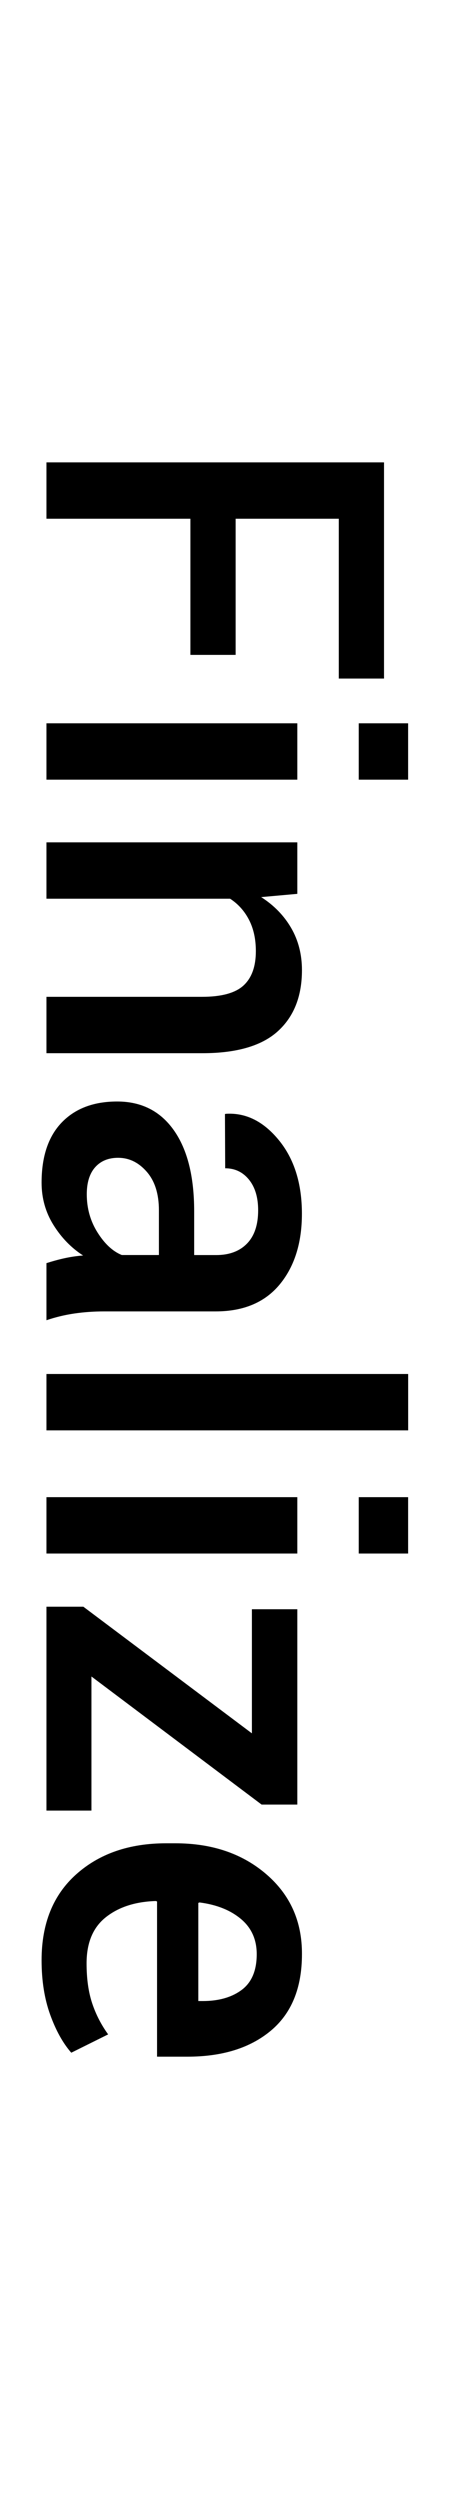 <?xml version="1.0" encoding="utf-8"?>
<!-- Generator: Adobe Illustrator 16.0.0, SVG Export Plug-In . SVG Version: 6.00 Build 0)  -->
<!DOCTYPE svg PUBLIC "-//W3C//DTD SVG 1.1//EN" "http://www.w3.org/Graphics/SVG/1.1/DTD/svg11.dtd">
<svg version="1.1" id="Layer_1" xmlns="http://www.w3.org/2000/svg" xmlns:xlink="http://www.w3.org/1999/xlink" x="0px" y="0px"
	 width="11.701px" height="63.146px" viewBox="0 0 11.701 63.146" enable-background="new 0 0 11.701 63.146" xml:space="preserve">
<g id="Layer_1_1_" display="none">
	<g display="inline">
		<path d="M9.126,61.729H0.595v-2.817c0-1.082,0.338-1.962,1.014-2.641c0.676-0.678,1.545-1.017,2.607-1.017h1.295
			c1.066,0,1.936,0.339,2.607,1.017c0.671,0.679,1.008,1.559,1.008,2.641V61.729z M1.737,60.305h6.252V58.91
			c0-0.685-0.23-1.228-0.693-1.629c-0.463-0.402-1.059-0.604-1.785-0.604H4.204c-0.719,0-1.31,0.201-1.772,0.604
			c-0.462,0.402-0.694,0.944-0.694,1.629L1.737,60.305L1.737,60.305z"/>
		<path d="M5.897,54.1c-0.945,0-1.72-0.259-2.323-0.775c-0.603-0.518-0.905-1.227-0.905-2.124c0-0.91,0.302-1.624,0.905-2.143
			c0.603-0.518,1.378-0.775,2.323-0.775H6.02c0.954,0,1.73,0.259,2.331,0.775c0.6,0.518,0.897,1.229,0.897,2.13
			c0,0.906-0.302,1.618-0.901,2.137C7.745,53.842,6.97,54.1,6.021,54.1H5.897z M6.021,52.676c0.621,0,1.125-0.121,1.512-0.363
			c0.387-0.242,0.579-0.617,0.579-1.125c0-0.496-0.192-0.868-0.581-1.116c-0.39-0.247-0.894-0.371-1.51-0.371H5.897
			c-0.605,0-1.104,0.124-1.497,0.371C4.007,50.32,3.812,50.696,3.812,51.2c0,0.495,0.196,0.865,0.589,1.109s0.892,0.366,1.497,0.366
			H6.021z"/>
		<path d="M8.112,44.456c0-0.324-0.103-0.6-0.305-0.823c-0.203-0.224-0.461-0.337-0.773-0.337v-1.289l0.035-0.012
			c0.594-0.017,1.104,0.22,1.535,0.706c0.43,0.485,0.645,1.07,0.645,1.755c0,0.914-0.301,1.619-0.904,2.114
			c-0.603,0.496-1.365,0.744-2.283,0.744H5.856c-0.914,0-1.674-0.248-2.279-0.744c-0.605-0.495-0.908-1.198-0.908-2.108
			c0-0.738,0.222-1.338,0.665-1.799s1.007-0.685,1.69-0.668l0.035,0.012v1.289c-0.348,0-0.643,0.106-0.885,0.322
			c-0.242,0.215-0.363,0.496-0.363,0.844c0,0.508,0.196,0.873,0.589,1.096c0.393,0.224,0.878,0.334,1.456,0.334h0.205
			c0.59,0,1.081-0.109,1.469-0.331C7.919,45.34,8.112,44.971,8.112,44.456z"/>
		<path d="M8.188,36.844c0.34,0.195,0.602,0.446,0.785,0.753c0.183,0.307,0.274,0.661,0.274,1.063c0,0.68-0.224,1.211-0.67,1.594
			c-0.447,0.383-1.144,0.574-2.084,0.574H2.786V39.41h3.721c0.605,0,1.021-0.089,1.246-0.265s0.336-0.449,0.336-0.819
			c0-0.345-0.061-0.633-0.184-0.864c-0.123-0.232-0.303-0.415-0.537-0.548H2.786V35.49h6.34v1.225L8.188,36.844z"/>
		<path d="M2.786,32.701l0.826-0.076c-0.301-0.207-0.533-0.467-0.697-0.779c-0.164-0.312-0.246-0.674-0.246-1.084
			c0-0.414,0.094-0.77,0.281-1.066c0.187-0.296,0.469-0.52,0.844-0.668c-0.352-0.194-0.627-0.452-0.826-0.772
			c-0.199-0.32-0.299-0.695-0.299-1.125c0-0.637,0.222-1.14,0.665-1.509s1.114-0.555,2.013-0.555h3.779v1.425H5.341
			c-0.555,0-0.944,0.093-1.169,0.277c-0.225,0.186-0.337,0.464-0.337,0.835c0,0.306,0.082,0.562,0.246,0.773
			s0.385,0.363,0.662,0.457c0.059,0,0.109-0.002,0.152-0.006s0.084-0.007,0.123-0.007h4.107v1.425H5.341
			c-0.535,0-0.92,0.095-1.154,0.283c-0.234,0.189-0.352,0.469-0.352,0.836c0,0.288,0.056,0.533,0.167,0.734s0.269,0.36,0.472,0.479
			h4.652v1.424h-6.34V32.701z"/>
		<path d="M9.249,20.877c0,0.926-0.291,1.648-0.875,2.171C7.79,23.57,7.032,23.83,6.103,23.83H5.868c-0.93,0-1.696-0.262-2.3-0.782
			c-0.604-0.521-0.903-1.194-0.899-2.02c0-0.852,0.263-1.495,0.788-1.934c0.525-0.438,1.228-0.656,2.106-0.656h0.768v3.92
			l0.029,0.013c0.52-0.017,0.94-0.152,1.266-0.41s0.486-0.646,0.486-1.166c0-0.387-0.047-0.722-0.141-1.005
			c-0.095-0.283-0.229-0.546-0.404-0.788l0.932-0.463c0.211,0.242,0.389,0.562,0.533,0.961C9.176,19.899,9.249,20.357,9.249,20.877z
			 M3.812,21.029c0,0.371,0.134,0.668,0.401,0.892c0.267,0.223,0.616,0.361,1.046,0.416l0.029-0.012v-2.479H5.177
			c-0.406,0-0.735,0.095-0.987,0.284C3.938,20.318,3.812,20.619,3.812,21.029z"/>
		<path d="M2.786,15.996L3.7,15.914c-0.324-0.207-0.577-0.469-0.759-0.782c-0.182-0.314-0.272-0.669-0.272-1.063
			c0-0.659,0.203-1.175,0.609-1.544c0.406-0.368,1.041-0.554,1.904-0.554h3.943v1.424H5.194c-0.492,0-0.842,0.097-1.049,0.287
			c-0.207,0.191-0.311,0.48-0.311,0.867c0,0.305,0.058,0.568,0.173,0.791c0.115,0.223,0.274,0.4,0.478,0.533h4.641v1.424h-6.34
			V15.996z"/>
		<path d="M1.245,8.666h1.541V7.529h1.055v1.138h3.504c0.262,0,0.449-0.058,0.562-0.17c0.112-0.113,0.165-0.265,0.165-0.451
			c0-0.078-0.006-0.154-0.02-0.229C8.038,7.741,8.019,7.672,7.995,7.605l1.043-0.151c0.066,0.121,0.119,0.265,0.156,0.431
			s0.055,0.339,0.055,0.519c0,0.523-0.152,0.936-0.459,1.233s-0.789,0.448-1.445,0.448H3.841v0.967H2.786v-0.967H1.245V8.666z"/>
		<path d="M7.392,2.818c-0.219,0-0.397,0.094-0.541,0.278C6.708,3.281,6.579,3.633,6.466,4.148C6.313,4.895,6.089,5.465,5.792,5.859
			C5.495,6.253,5.097,6.451,4.597,6.451c-0.531,0-0.985-0.226-1.362-0.675C2.858,5.328,2.669,4.736,2.669,4.002
			c0-0.758,0.194-1.368,0.583-1.831s0.856-0.686,1.403-0.665L4.69,1.518v1.365c-0.258,0-0.481,0.102-0.671,0.305
			S3.735,3.662,3.735,4.002c0,0.344,0.078,0.604,0.234,0.785c0.156,0.18,0.348,0.27,0.574,0.27c0.215,0,0.387-0.084,0.516-0.252
			s0.244-0.514,0.346-1.037C5.562,2.99,5.791,2.404,6.094,2.01C6.397,1.615,6.802,1.418,7.31,1.418c0.57,0,1.037,0.234,1.398,0.706
			c0.361,0.471,0.541,1.091,0.541,1.859c0,0.824-0.211,1.476-0.633,1.951C8.194,6.411,7.71,6.639,7.163,6.615L7.128,6.604V5.279
			c0.367-0.016,0.635-0.147,0.803-0.397s0.252-0.555,0.252-0.914c0-0.363-0.072-0.646-0.217-0.847
			C7.821,2.919,7.63,2.818,7.392,2.818z"/>
	</g>
</g>
<g id="Layer_2" display="none">
	<g display="inline">
		<path d="M9.142,45.077V46.5H0.609v-1.424L9.142,45.077L9.142,45.077z"/>
		<path d="M2.801,42.024l0.914-0.082c-0.324-0.207-0.577-0.468-0.759-0.781c-0.182-0.314-0.272-0.669-0.272-1.063
			c0-0.66,0.203-1.175,0.609-1.544c0.406-0.369,1.041-0.554,1.904-0.554H9.14v1.424H5.209c-0.492,0-0.842,0.096-1.049,0.287
			c-0.207,0.19-0.31,0.479-0.31,0.867c0,0.305,0.058,0.567,0.173,0.791c0.115,0.223,0.274,0.399,0.478,0.532h4.641v1.425h-6.34
			L2.801,42.024L2.801,42.024z"/>
		<path d="M7.406,32.954c-0.22,0-0.399,0.093-0.542,0.277c-0.143,0.186-0.271,0.536-0.385,1.053
			C6.328,35.03,6.104,35.6,5.807,35.995c-0.297,0.395-0.695,0.592-1.195,0.592c-0.531,0-0.985-0.226-1.362-0.674
			c-0.377-0.449-0.565-1.041-0.565-1.775c0-0.758,0.194-1.369,0.583-1.832s0.856-0.685,1.403-0.665l0.035,0.012v1.366
			c-0.258,0-0.481,0.103-0.671,0.306c-0.19,0.202-0.285,0.473-0.285,0.812c0,0.344,0.078,0.605,0.234,0.785
			c0.156,0.18,0.348,0.27,0.574,0.27c0.215,0,0.387-0.084,0.516-0.252c0.129-0.168,0.244-0.514,0.346-1.037
			c0.156-0.776,0.386-1.363,0.688-1.758c0.302-0.394,0.708-0.592,1.216-0.592c0.569,0,1.036,0.235,1.397,0.706
			c0.36,0.471,0.541,1.091,0.541,1.861c0,0.823-0.211,1.475-0.633,1.95c-0.422,0.477-0.906,0.703-1.453,0.681L7.142,36.74v-1.324
			c0.367-0.017,0.635-0.148,0.803-0.398s0.252-0.555,0.252-0.914c0-0.362-0.071-0.646-0.217-0.847
			C7.835,33.055,7.646,32.954,7.406,32.954z"/>
		<path d="M9.265,27.586c0,0.926-0.293,1.648-0.877,2.171c-0.584,0.521-1.341,0.782-2.271,0.782H5.883
			c-0.93,0-1.696-0.262-2.3-0.782c-0.604-0.521-0.903-1.194-0.899-2.02c0-0.852,0.263-1.495,0.788-1.934
			c0.525-0.438,1.228-0.656,2.106-0.656h0.768v3.92l0.029,0.013c0.521-0.017,0.94-0.152,1.267-0.41
			c0.324-0.258,0.485-0.646,0.485-1.166c0-0.387-0.047-0.722-0.142-1.005c-0.094-0.283-0.229-0.546-0.403-0.788l0.933-0.463
			c0.211,0.242,0.389,0.562,0.532,0.961C9.19,26.608,9.265,27.066,9.265,27.586z M3.826,27.738c0,0.371,0.134,0.669,0.401,0.892
			s0.616,0.361,1.046,0.416l0.029-0.012v-2.479H5.191c-0.406,0-0.735,0.095-0.987,0.284C3.952,27.027,3.826,27.328,3.826,27.738z"/>
		<path d="M4.084,20.836l-0.023,0.608c0,0.277,0.059,0.51,0.176,0.694c0.117,0.186,0.283,0.329,0.498,0.431h4.407v1.425H2.801
			v-1.302l0.92-0.094c-0.324-0.16-0.578-0.366-0.762-0.618s-0.275-0.542-0.275-0.87c0-0.086,0.007-0.166,0.021-0.239
			c0.014-0.074,0.03-0.144,0.05-0.205L4.084,20.836z"/>
		<path d="M1.26,17.859h1.541v-1.137h1.055v1.137H7.36c0.262,0,0.447-0.057,0.56-0.17c0.112-0.112,0.167-0.264,0.167-0.451
			c0-0.077-0.007-0.153-0.021-0.229c-0.014-0.075-0.031-0.145-0.056-0.211l1.044-0.152c0.065,0.121,0.117,0.266,0.154,0.432
			s0.057,0.339,0.057,0.519c0,0.523-0.154,0.936-0.461,1.233s-0.787,0.447-1.443,0.447H3.855v0.968H2.801v-0.968H1.26V17.859z"/>
	</g>
</g>
<g id="Layer_3" display="none">
	<g display="inline">
		<path d="M1.752,56.491v2.637h7.39v1.424h-7.39v2.596H0.609v-6.655L1.752,56.491L1.752,56.491z"/>
		<path d="M6.599,53.93l0.631-0.14v-0.035L2.8,52.366v-1.56l7.301,2.625c0.441,0.168,0.818,0.404,1.131,0.709
			c0.313,0.305,0.47,0.736,0.47,1.295c0,0.117-0.013,0.242-0.035,0.377c-0.022,0.136-0.051,0.267-0.082,0.392l-1.103-0.158
			c0.004-0.051,0.011-0.123,0.019-0.217c0.008-0.095,0.013-0.164,0.013-0.211c0-0.259-0.089-0.466-0.265-0.619
			c-0.177-0.154-0.379-0.279-0.608-0.377l-0.574-0.234L2.801,56.69v-1.553L6.599,53.93z"/>
		<path d="M6.182,44.397c0.922,0,1.667,0.218,2.232,0.65s0.851,1.037,0.851,1.811c0,0.359-0.064,0.679-0.193,0.955
			c-0.129,0.277-0.318,0.517-0.568,0.715h3.076v1.425H2.801V48.75l0.797-0.142c-0.297-0.202-0.523-0.448-0.68-0.735
			s-0.234-0.619-0.234-0.998c0-0.781,0.31-1.392,0.929-1.826c0.619-0.435,1.435-0.652,2.446-0.652H6.182z M6.059,45.815
			c-0.648,0-1.179,0.121-1.591,0.365c-0.412,0.244-0.618,0.61-0.618,1.094c0,0.297,0.063,0.55,0.19,0.756
			c0.127,0.207,0.304,0.373,0.53,0.498h2.865c0.224-0.125,0.395-0.291,0.514-0.498c0.119-0.206,0.179-0.463,0.179-0.768
			c0-0.484-0.179-0.848-0.536-1.088s-0.826-0.359-1.409-0.359H6.059z"/>
		<path d="M5.912,43.418c-0.945,0-1.72-0.259-2.323-0.776c-0.603-0.517-0.905-1.226-0.905-2.124c0-0.91,0.302-1.624,0.905-2.142
			C4.192,37.858,4.967,37.6,5.912,37.6h0.123c0.952,0,1.729,0.259,2.329,0.776c0.6,0.517,0.898,1.228,0.898,2.13
			c0,0.906-0.301,1.618-0.902,2.136c-0.601,0.519-1.377,0.776-2.325,0.776H5.912z M6.035,41.995c0.621,0,1.125-0.121,1.512-0.363
			c0.388-0.242,0.58-0.617,0.58-1.125c0-0.496-0.194-0.868-0.583-1.116s-0.893-0.372-1.509-0.372H5.912
			c-0.605,0-1.104,0.124-1.497,0.372s-0.589,0.624-0.589,1.128c0,0.496,0.196,0.866,0.589,1.11s0.892,0.366,1.497,0.366H6.035z"/>
		<path d="M6.059,36.581c-1.012,0-1.827-0.217-2.446-0.65c-0.619-0.433-0.929-1.043-0.929-1.828c0-0.379,0.081-0.712,0.243-0.999
			c0.162-0.288,0.396-0.53,0.7-0.729l-0.826-0.142v-1.184h6.341c0.815,0,1.446,0.252,1.893,0.756
			c0.445,0.504,0.668,1.219,0.668,2.146c0,0.309-0.044,0.642-0.133,0.999c-0.088,0.356-0.203,0.681-0.348,0.97l-1.119-0.229
			c0.121-0.241,0.215-0.513,0.283-0.812s0.104-0.604,0.104-0.917c0-0.517-0.11-0.894-0.331-1.131
			c-0.222-0.238-0.56-0.357-1.017-0.357H8.49c0.254,0.199,0.446,0.436,0.577,0.707c0.131,0.272,0.195,0.583,0.195,0.936
			c0,0.776-0.283,1.383-0.85,1.815c-0.566,0.434-1.311,0.65-2.232,0.65H6.059z M6.182,35.163c0.586,0,1.053-0.113,1.4-0.34
			c0.347-0.228,0.521-0.584,0.521-1.072c0-0.306-0.062-0.562-0.189-0.771s-0.311-0.378-0.548-0.507H4.588
			c-0.23,0.133-0.411,0.304-0.542,0.513S3.85,33.446,3.85,33.74c0,0.487,0.204,0.848,0.612,1.077c0.408,0.23,0.94,0.347,1.597,0.347
			H6.182z"/>
		<path d="M4.084,26.402l-0.023,0.609c0,0.277,0.059,0.509,0.176,0.694c0.117,0.185,0.283,0.329,0.498,0.431h4.407v1.424H2.801v-1.3
			l0.92-0.094c-0.324-0.16-0.578-0.366-0.762-0.618s-0.275-0.542-0.275-0.87c0-0.086,0.007-0.166,0.021-0.24
			c0.014-0.073,0.03-0.143,0.05-0.205L4.084,26.402z"/>
		<path d="M9.142,21.527c-0.16,0.052-0.316,0.094-0.47,0.126c-0.153,0.033-0.305,0.057-0.457,0.067
			c0.298,0.191,0.546,0.447,0.747,0.768c0.201,0.321,0.303,0.679,0.303,1.072c0,0.66-0.171,1.167-0.511,1.521
			c-0.34,0.354-0.808,0.529-1.399,0.529c-0.613,0-1.091-0.241-1.434-0.727c-0.342-0.485-0.513-1.166-0.513-2.045v-1.107H4.852
			c-0.332,0-0.592,0.098-0.779,0.29c-0.188,0.193-0.281,0.475-0.281,0.841c0,0.324,0.077,0.582,0.231,0.773s0.354,0.287,0.601,0.287
			l0.006,1.371L4.595,25.3c-0.5,0.027-0.943-0.196-1.33-0.671c-0.387-0.476-0.58-1.093-0.58-1.854c0-0.737,0.188-1.334,0.562-1.787
			c0.374-0.452,0.914-0.68,1.617-0.68h2.818c0.262,0,0.512-0.018,0.752-0.053s0.477-0.092,0.707-0.17V21.527z M8.121,23.268
			c0-0.354-0.09-0.677-0.271-0.964c-0.18-0.287-0.385-0.478-0.615-0.571H6.299v1.132c0,0.413,0.103,0.737,0.308,0.973
			c0.205,0.234,0.447,0.352,0.725,0.352c0.242,0,0.436-0.079,0.577-0.236C8.05,23.794,8.121,23.564,8.121,23.268z"/>
		<path d="M6.182,13.266c0.922,0,1.667,0.217,2.232,0.65c0.565,0.433,0.851,1.037,0.851,1.811c0,0.359-0.064,0.678-0.193,0.955
			s-0.318,0.517-0.568,0.715h3.076v1.424H2.801v-1.2l0.797-0.142c-0.297-0.203-0.523-0.447-0.68-0.734s-0.234-0.62-0.234-0.999
			c0-0.781,0.31-1.391,0.929-1.825c0.619-0.436,1.435-0.653,2.446-0.653L6.182,13.266L6.182,13.266z M6.059,14.684
			c-0.648,0-1.179,0.122-1.591,0.366c-0.412,0.244-0.618,0.608-0.618,1.093c0,0.297,0.063,0.549,0.19,0.756s0.304,0.373,0.53,0.498
			h2.865c0.224-0.125,0.395-0.291,0.514-0.498s0.179-0.463,0.179-0.768c0-0.484-0.179-0.847-0.536-1.087s-0.826-0.36-1.409-0.36
			H6.059z"/>
		<path d="M3.621,10.617c-0.297-0.211-0.527-0.469-0.691-0.771C2.766,9.543,2.684,9.209,2.684,8.842
			c0-0.672,0.212-1.196,0.636-1.573c0.424-0.377,1.077-0.564,1.96-0.564h3.862v1.424H5.268c-0.496,0-0.856,0.097-1.081,0.29
			C3.962,8.611,3.85,8.898,3.85,9.281c0,0.305,0.054,0.567,0.161,0.79c0.107,0.224,0.257,0.404,0.448,0.546h4.683v1.424H0v-1.424
			H3.621z"/>
		<path d="M6.599,3.123l0.631-0.142V2.947L2.8,1.558V0l7.301,2.625c0.441,0.168,0.818,0.403,1.131,0.709
			c0.313,0.305,0.47,0.735,0.47,1.295c0,0.117-0.013,0.243-0.035,0.378s-0.051,0.265-0.082,0.39L10.481,5.24
			c0.004-0.052,0.011-0.123,0.019-0.218c0.008-0.094,0.013-0.164,0.013-0.211c0-0.258-0.089-0.464-0.265-0.618
			C10.071,4.039,9.869,3.913,9.64,3.815L9.063,3.58L2.801,5.883V4.33L6.599,3.123z"/>
	</g>
</g>
<g>
	<path d="M4.812,16.542v-3.439H1.174v-1.424h8.531v5.461H8.562v-4.037H5.955v3.439H4.812z"/>
	<path d="M9.066,19.694V18.27h1.248v1.424H9.066z M1.174,19.694V18.27h6.34v1.424H1.174z"/>
	<path d="M7.514,22.578L6.6,22.66c0.324,0.207,0.577,0.467,0.759,0.781s0.272,0.67,0.272,1.064c0,0.66-0.203,1.174-0.609,1.543
		s-1.041,0.555-1.904,0.555H1.174v-1.424h3.932c0.492,0,0.842-0.096,1.049-0.287s0.311-0.48,0.311-0.867
		c0-0.305-0.058-0.568-0.173-0.791s-0.274-0.4-0.478-0.533H1.174v-1.424h6.34V22.578z"/>
	<path d="M1.174,31.906c0.16-0.051,0.316-0.094,0.469-0.127s0.305-0.055,0.457-0.066c-0.297-0.191-0.546-0.447-0.747-0.768
		s-0.302-0.678-0.302-1.072c0-0.66,0.17-1.168,0.51-1.521s0.807-0.529,1.4-0.529c0.613,0,1.091,0.242,1.433,0.727
		s0.513,1.166,0.513,2.045v1.107h0.557c0.332,0,0.592-0.098,0.779-0.291s0.281-0.473,0.281-0.84c0-0.324-0.077-0.582-0.231-0.773
		S5.938,29.51,5.691,29.51l-0.006-1.371l0.035-0.006c0.5-0.027,0.943,0.195,1.33,0.67s0.58,1.094,0.58,1.855
		c0,0.738-0.188,1.334-0.562,1.787c-0.375,0.453-0.914,0.68-1.617,0.68H2.633c-0.262,0-0.513,0.018-0.753,0.053
		s-0.476,0.092-0.706,0.17V31.906z M2.193,30.166c0,0.355,0.09,0.676,0.27,0.963s0.385,0.479,0.615,0.572h0.938V30.57
		c0-0.414-0.103-0.738-0.308-0.973s-0.446-0.352-0.724-0.352c-0.242,0-0.435,0.078-0.577,0.236S2.193,29.869,2.193,30.166z"/>
	<path d="M1.174,36.13v-1.424h9.141v1.424H1.174z"/>
	<path d="M9.066,39.241v-1.424h1.248v1.424H9.066z M1.174,39.241v-1.424h6.34v1.424H1.174z"/>
	<path d="M2.311,42.347v3.387H1.174v-5.15h0.932l4.26,3.199v-3.135h1.148v4.934H6.611L2.311,42.347z"/>
	<path d="M1.051,49.513c0-0.926,0.292-1.648,0.876-2.17s1.341-0.783,2.271-0.783h0.234c0.93,0,1.696,0.262,2.3,0.783
		s0.903,1.193,0.899,2.018c0,0.852-0.263,1.496-0.788,1.934S5.615,51.95,4.736,51.95H3.969v-3.92l-0.029-0.012
		c-0.52,0.016-0.941,0.152-1.266,0.41s-0.486,0.646-0.486,1.166c0,0.387,0.047,0.723,0.141,1.006s0.229,0.545,0.404,0.787
		l-0.932,0.463c-0.211-0.242-0.389-0.562-0.533-0.961S1.051,50.032,1.051,49.513z M6.488,49.361c0-0.371-0.134-0.668-0.401-0.891
		s-0.616-0.361-1.046-0.416l-0.029,0.012v2.479h0.111c0.406,0,0.735-0.094,0.987-0.283S6.488,49.771,6.488,49.361z"/>
</g>
</svg>
